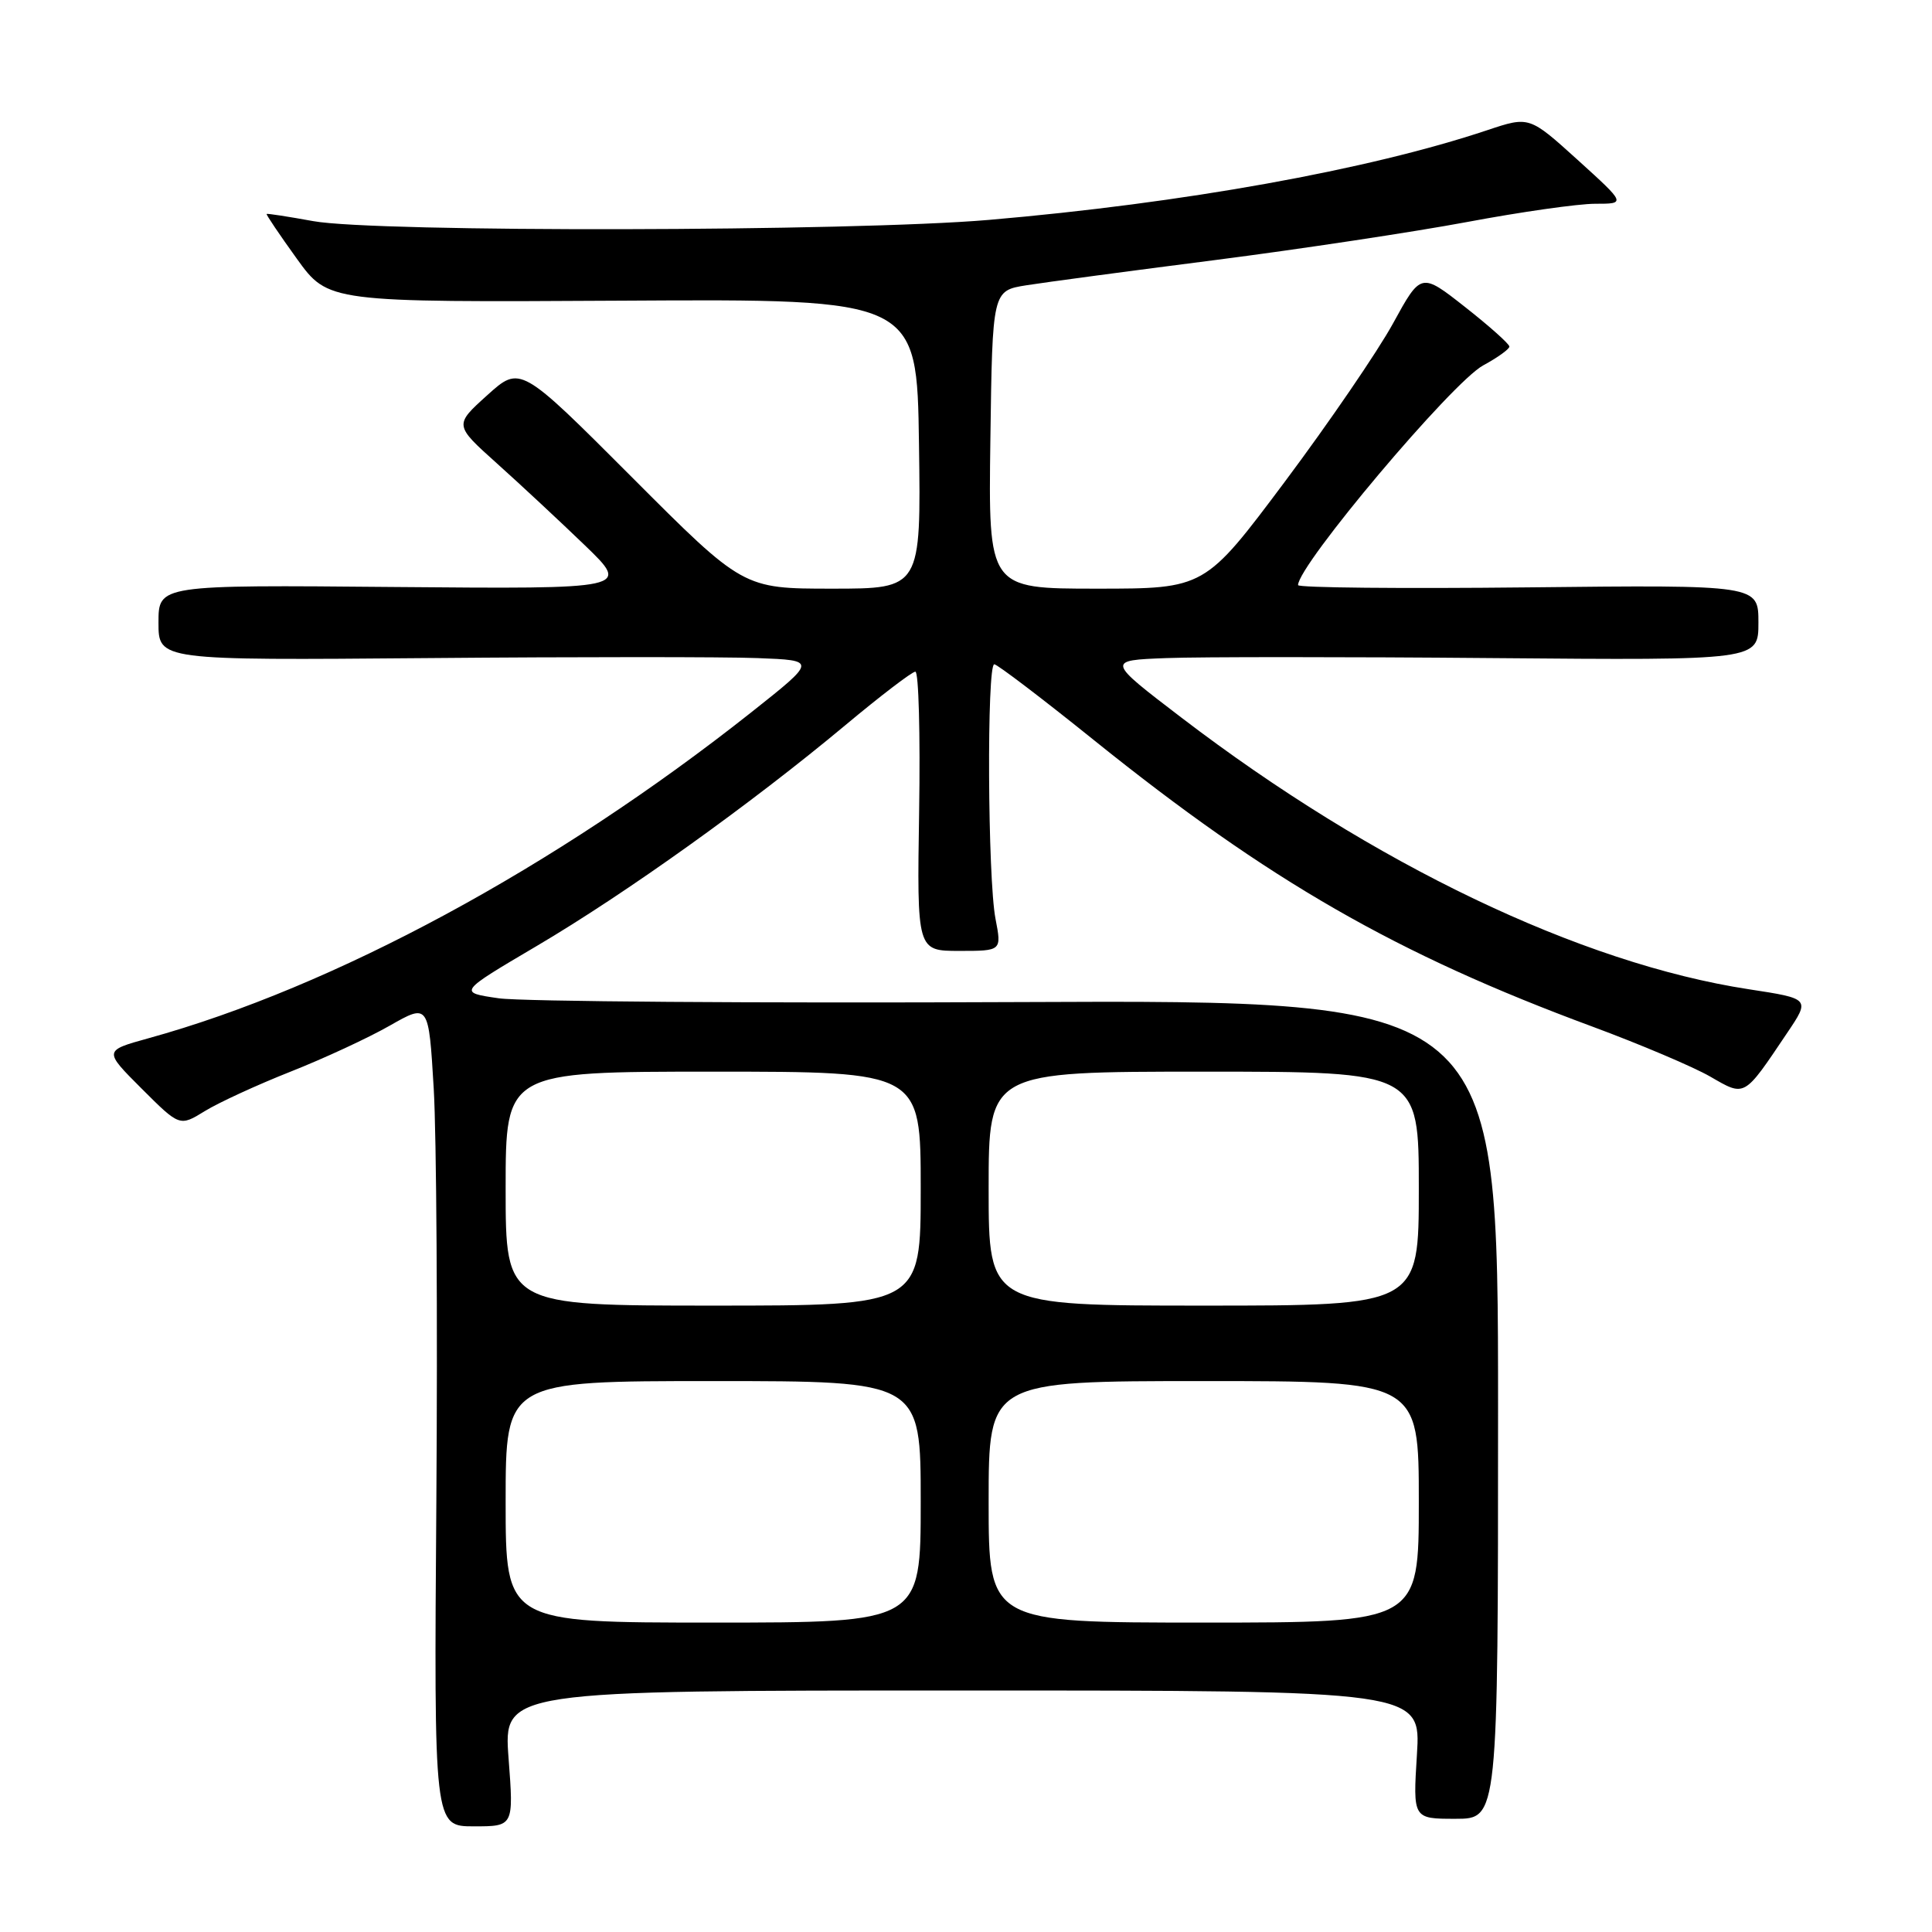 <?xml version="1.0" encoding="UTF-8" standalone="no"?>
<!DOCTYPE svg PUBLIC "-//W3C//DTD SVG 1.1//EN" "http://www.w3.org/Graphics/SVG/1.1/DTD/svg11.dtd" >
<svg xmlns="http://www.w3.org/2000/svg" xmlns:xlink="http://www.w3.org/1999/xlink" version="1.1" viewBox="0 0 256 256">
 <g >
 <path fill="currentColor"
d=" M 67.39 233.00 C 66.71 224.00 66.71 224.00 127.50 224.00 C 188.28 224.00 188.28 224.00 187.75 232.50 C 187.22 241.00 187.22 241.00 192.86 241.00 C 198.50 241.00 198.50 241.00 198.50 186.75 C 198.50 132.50 198.50 132.50 135.00 132.78 C 100.08 132.94 69.07 132.71 66.10 132.28 C 60.69 131.50 60.69 131.50 71.10 125.36 C 82.94 118.38 99.54 106.50 112.00 96.10 C 116.67 92.20 120.86 89.00 121.29 89.00 C 121.73 89.00 121.95 97.33 121.79 107.50 C 121.50 126.00 121.50 126.00 127.12 126.00 C 132.73 126.00 132.73 126.00 131.91 121.75 C 130.87 116.40 130.74 87.99 131.75 88.02 C 132.16 88.04 138.12 92.57 145.00 98.11 C 168.15 116.73 185.01 126.42 211.00 136.03 C 217.32 138.37 224.34 141.35 226.59 142.64 C 231.27 145.34 231.01 145.49 236.78 136.91 C 239.87 132.33 239.87 132.33 231.72 131.08 C 209.44 127.67 181.95 114.51 156.56 95.10 C 146.61 87.50 146.61 87.50 154.56 87.20 C 158.93 87.03 178.36 87.03 197.75 87.20 C 233.00 87.50 233.00 87.50 233.00 82.50 C 233.00 77.50 233.00 77.50 202.50 77.83 C 185.73 78.01 172.00 77.88 172.00 77.53 C 172.00 74.88 192.45 50.61 196.54 48.41 C 198.44 47.38 200.00 46.26 200.00 45.92 C 200.00 45.58 197.36 43.22 194.14 40.69 C 188.29 36.09 188.29 36.09 184.58 42.86 C 182.54 46.58 176.09 56.01 170.26 63.81 C 159.64 78.00 159.64 78.00 145.30 78.00 C 130.96 78.00 130.96 78.00 131.23 58.26 C 131.50 38.52 131.50 38.52 136.00 37.80 C 138.47 37.41 149.72 35.90 161.00 34.46 C 172.28 33.01 187.30 30.74 194.38 29.42 C 201.47 28.09 209.11 27.00 211.36 27.00 C 215.46 27.00 215.46 27.00 209.05 21.19 C 202.64 15.39 202.64 15.39 197.07 17.25 C 181.34 22.51 156.76 26.93 131.00 29.14 C 112.86 30.69 49.76 30.81 41.50 29.30 C 38.20 28.70 35.42 28.27 35.33 28.35 C 35.24 28.43 37.04 31.10 39.33 34.28 C 43.50 40.06 43.50 40.06 82.50 39.84 C 121.50 39.61 121.50 39.61 121.77 58.81 C 122.04 78.00 122.04 78.00 110.26 78.00 C 98.47 78.00 98.47 78.00 83.71 63.21 C 68.94 48.42 68.94 48.42 64.56 52.37 C 60.18 56.32 60.18 56.32 65.84 61.40 C 68.95 64.19 74.20 69.08 77.50 72.26 C 83.50 78.05 83.50 78.05 52.25 77.78 C 21.00 77.50 21.00 77.50 21.00 82.50 C 21.00 87.50 21.00 87.50 56.75 87.20 C 76.41 87.03 96.04 87.03 100.37 87.20 C 108.24 87.50 108.24 87.50 99.53 94.40 C 73.58 114.94 44.26 130.79 19.62 137.59 C 13.74 139.22 13.74 139.22 18.77 144.25 C 23.81 149.28 23.81 149.28 27.15 147.22 C 28.99 146.09 34.10 143.74 38.50 142.00 C 42.90 140.26 48.82 137.52 51.65 135.90 C 56.80 132.97 56.80 132.97 57.47 144.23 C 57.84 150.43 57.99 174.96 57.82 198.75 C 57.50 242.00 57.50 242.00 62.79 242.00 C 68.07 242.00 68.07 242.00 67.39 233.00 Z  M 67.00 199.00 C 67.00 183.00 67.00 183.00 94.50 183.00 C 122.00 183.00 122.00 183.00 122.00 199.00 C 122.00 215.00 122.00 215.00 94.50 215.00 C 67.00 215.00 67.00 215.00 67.00 199.00 Z  M 131.00 199.00 C 131.00 183.00 131.00 183.00 159.50 183.00 C 188.00 183.00 188.00 183.00 188.00 199.00 C 188.00 215.00 188.00 215.00 159.50 215.00 C 131.00 215.00 131.00 215.00 131.00 199.00 Z  M 67.00 157.50 C 67.00 142.00 67.00 142.00 94.50 142.00 C 122.00 142.00 122.00 142.00 122.00 157.50 C 122.00 173.00 122.00 173.00 94.50 173.00 C 67.00 173.00 67.00 173.00 67.00 157.50 Z  M 131.00 157.50 C 131.00 142.00 131.00 142.00 159.50 142.00 C 188.00 142.00 188.00 142.00 188.00 157.50 C 188.00 173.00 188.00 173.00 159.50 173.00 C 131.00 173.00 131.00 173.00 131.00 157.50 Z "/>
</g>
</svg>